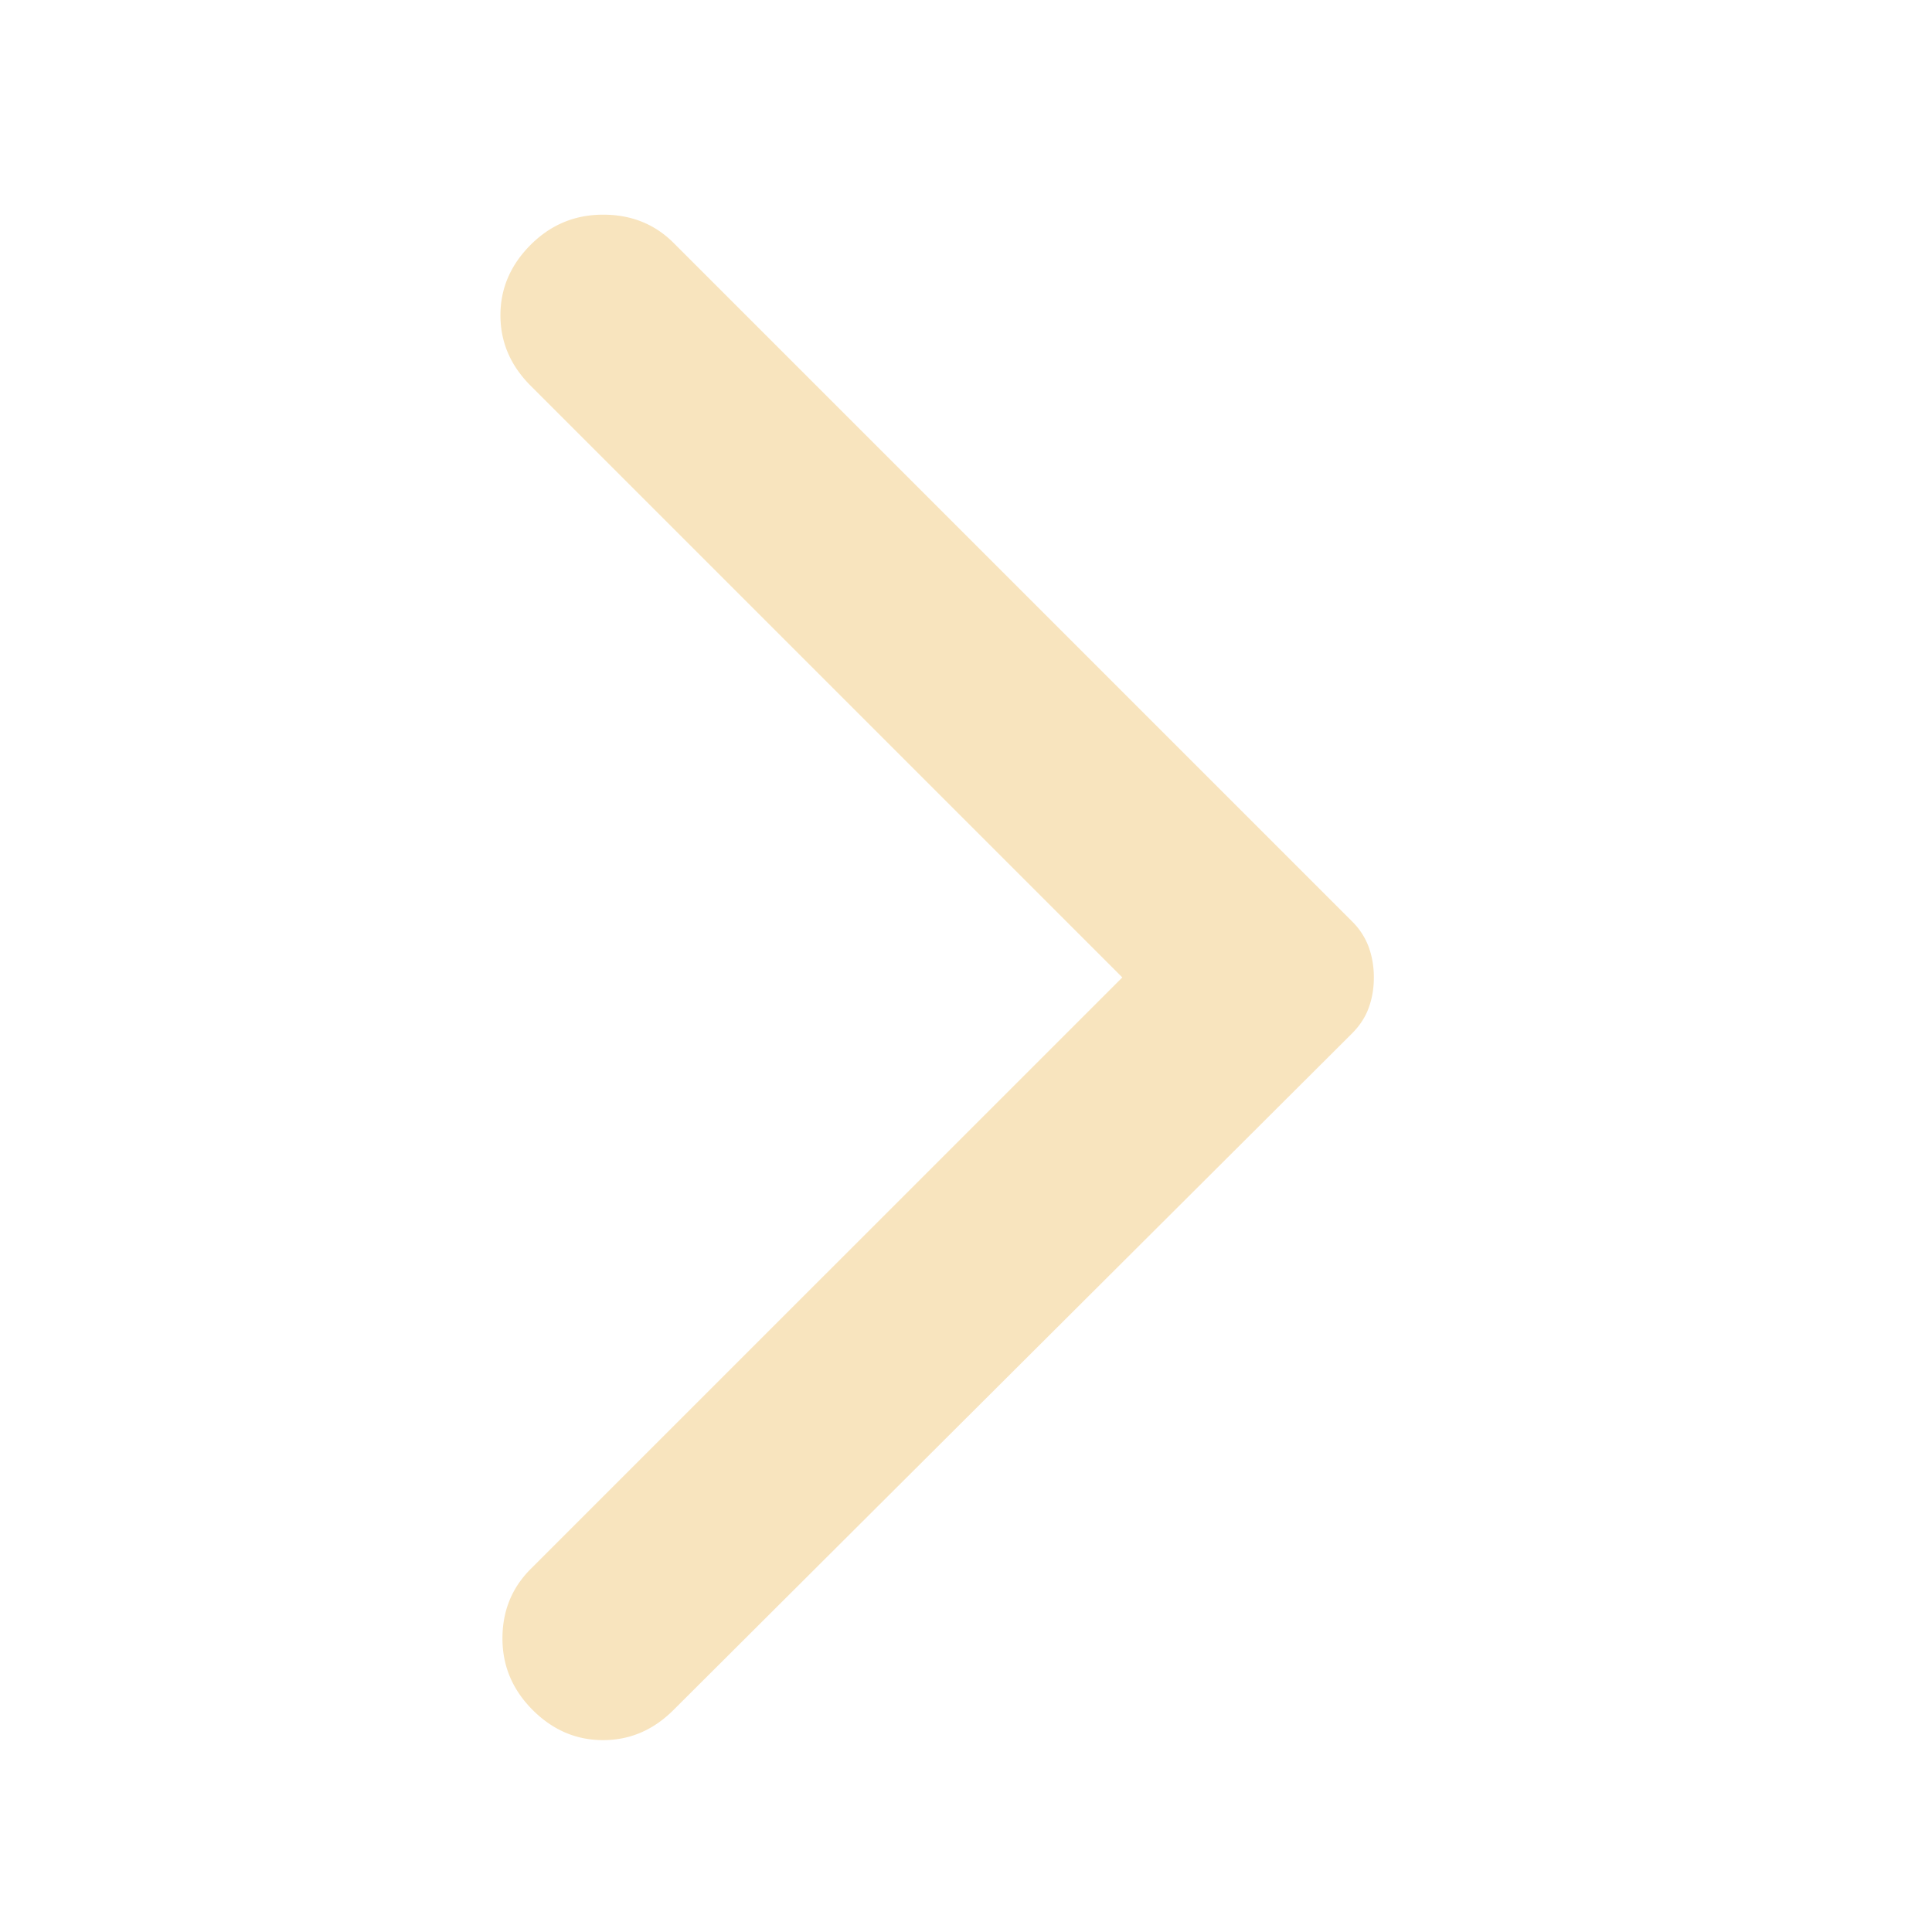 <svg width="45" height="45" fill="none" xmlns="http://www.w3.org/2000/svg"><path d="M15.688 39.828l15.796-15.75c.188-.187.32-.39.398-.61.079-.218.118-.452.118-.702 0-.25-.04-.485-.118-.703a1.635 1.635 0 00-.398-.61L15.687 5.656C15.25 5.22 14.704 5 14.047 5c-.656 0-1.219.234-1.688.703-.468.469-.703 1.016-.703 1.64 0 .626.235 1.173.703 1.641l13.782 13.782-13.782 13.78c-.437.438-.656.977-.656 1.617 0 .641.235 1.196.703 1.665.469.469 1.016.703 1.64.703.626 0 1.173-.234 1.642-.703z" fill="#F8E4BE"/></svg>